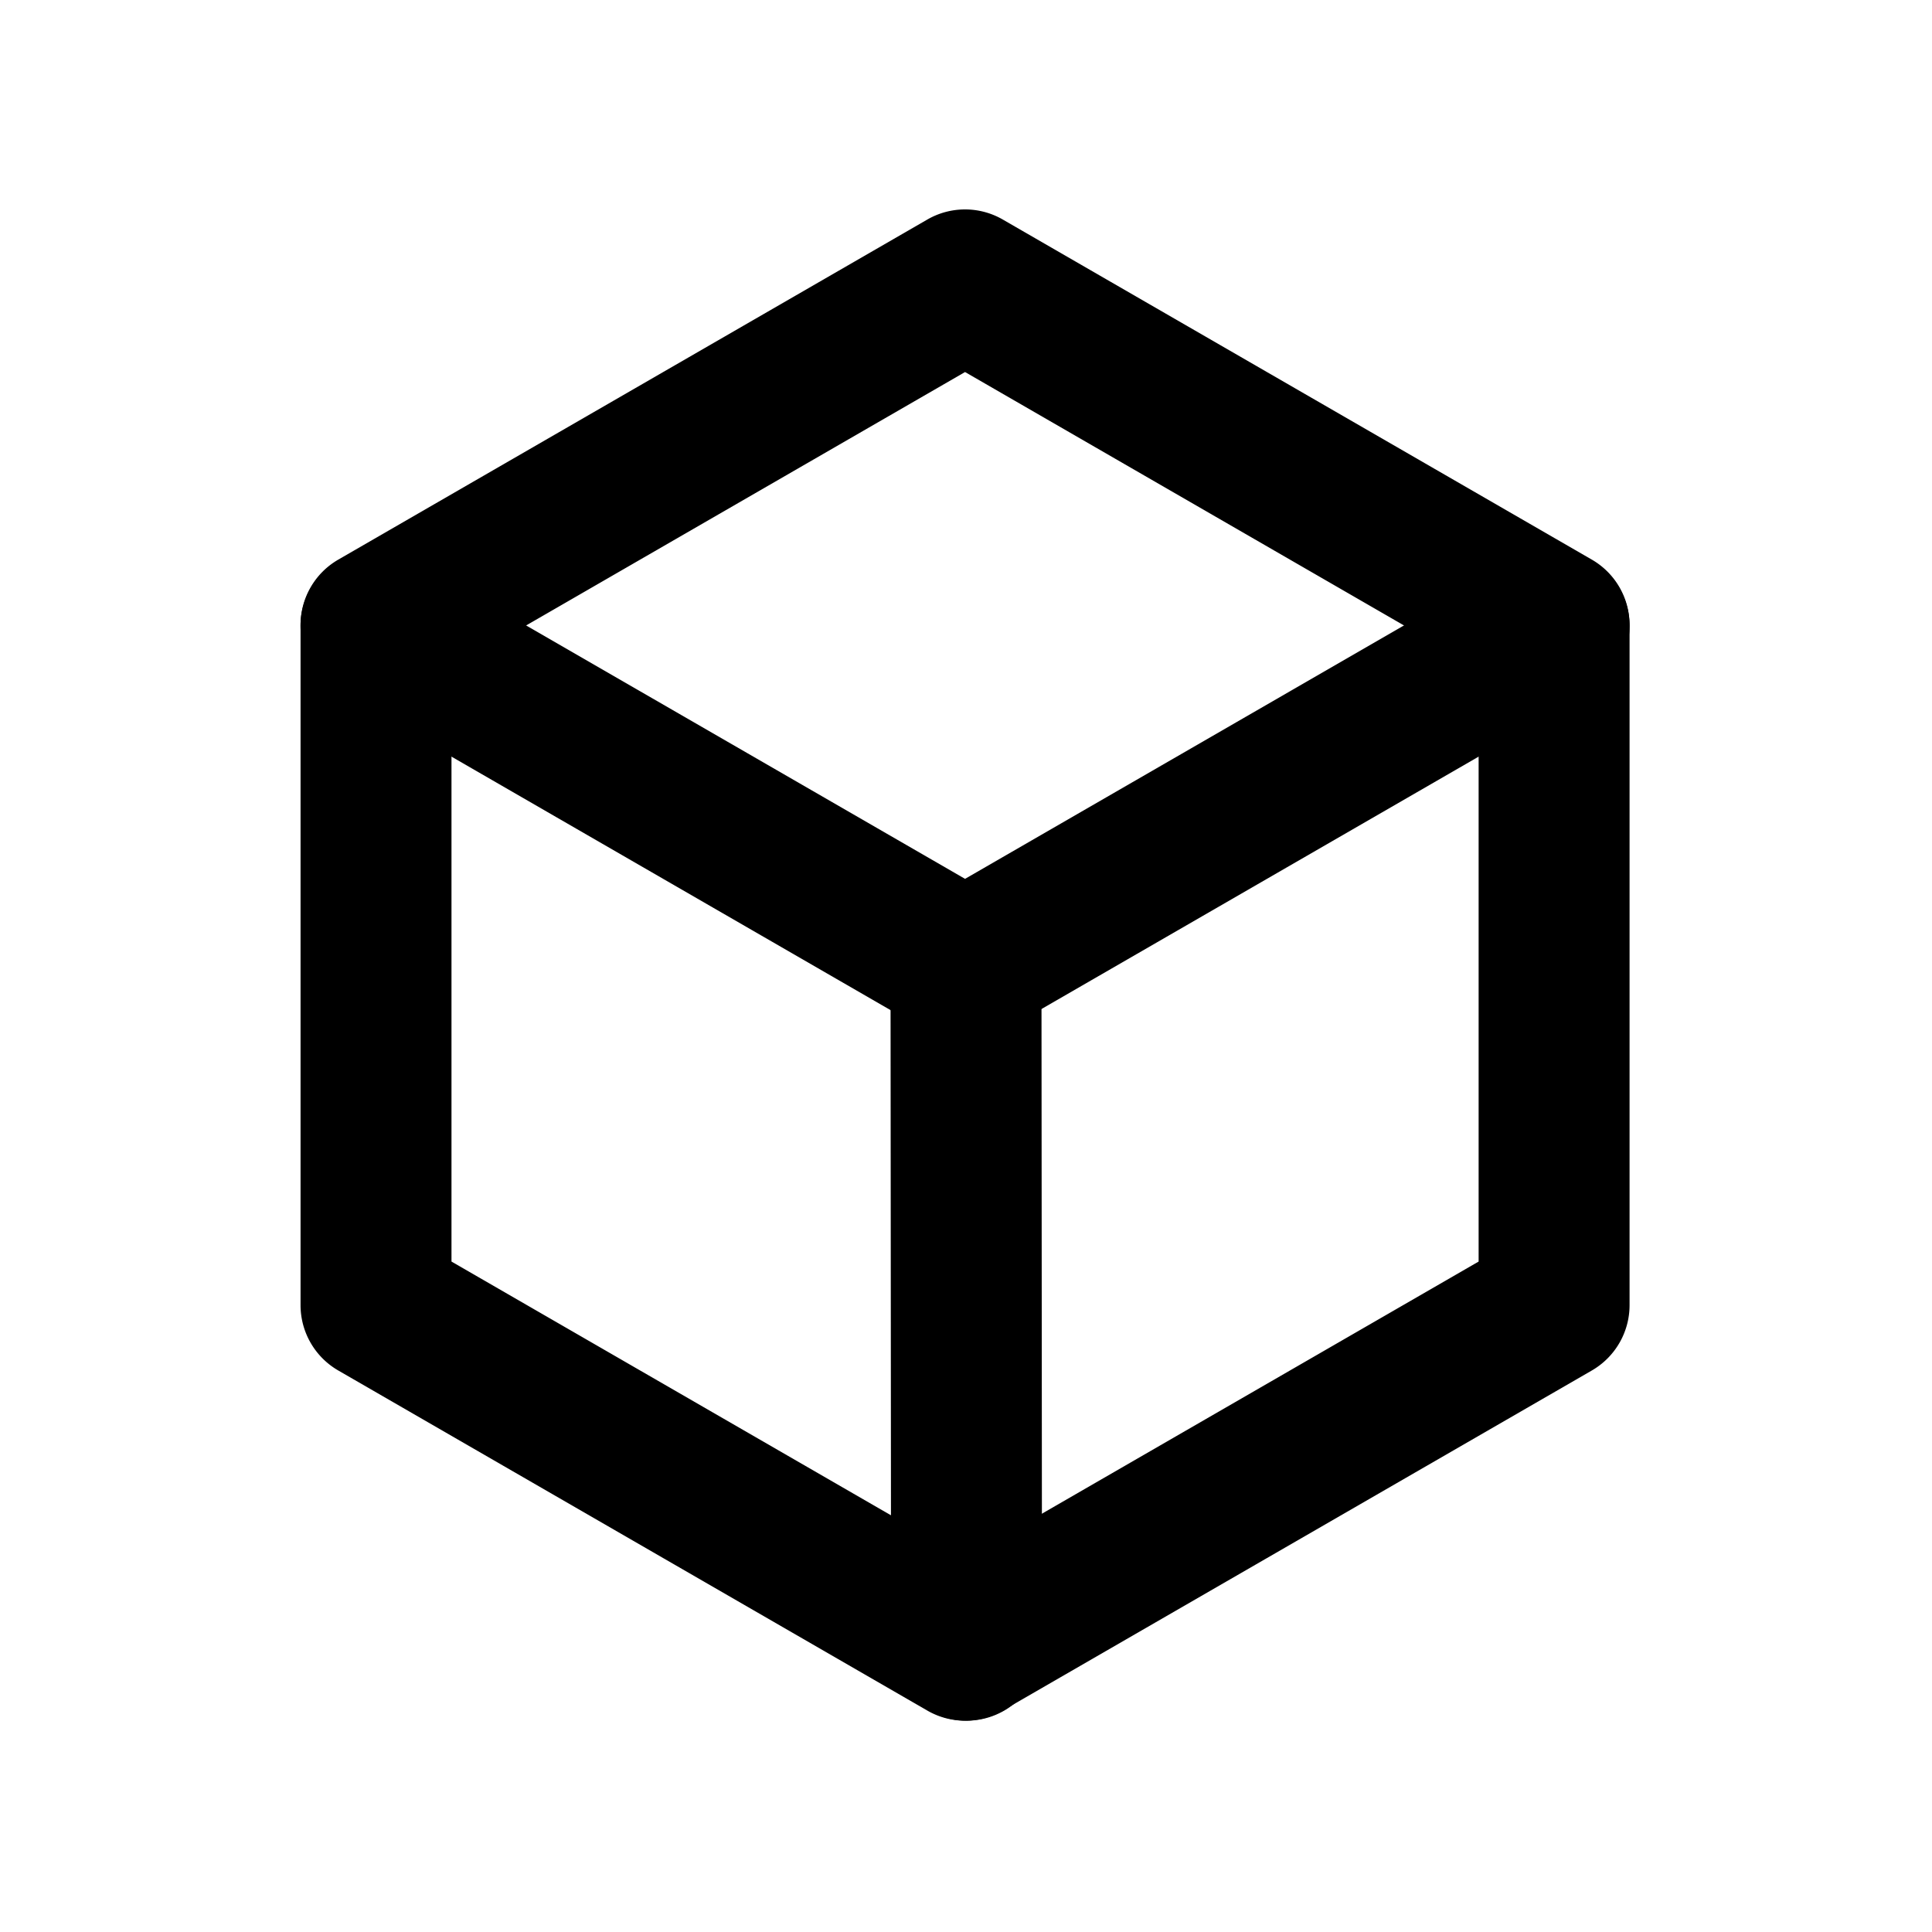 <svg t="1686402333251" class="icon" viewBox="0 0 1024 1024" version="1.1" xmlns="http://www.w3.org/2000/svg" p-id="63541" width="16" height="16"><path d="M491.5 116.359l-312.202 180.25a40 40 0 0 0-20 34.641v360.5a40 40 0 0 0 20 34.641L491.5 906.641a40 40 0 0 0 40 0l312.202-180.25a40 40 0 0 0 20-34.641v-360.5a40 40 0 0 0-20-34.641L531.5 116.359a40 40 0 0 0-40 0z m20 80.829l272.202 157.156v314.311L511.5 825.811 239.297 668.655V354.344L511.5 197.188z" fill="#000000" p-id="63542"></path><path d="M803.702 297.109c19.132-11.046 43.595-4.49 54.641 14.641 10.935 18.94 4.62 43.107-14.07 54.306l-0.57 0.335L531.5 546.641a40 40 0 0 1-39.535 0.265l-0.465-0.265-312.202-180.25c-19.132-11.046-25.687-35.51-14.641-54.641 10.935-18.94 35.021-25.554 54.065-14.967l0.576 0.326L511.5 465.811l292.202-168.702z" fill="#000000" p-id="63543"></path><path d="M511.968 471.5c21.871-0.017 39.656 17.521 40.026 39.307l0.006 0.661 0.284 360.5c0.017 22.092-17.877 40.015-39.968 40.032-21.871 0.017-39.656-17.521-40.026-39.307l-0.006-0.661-0.284-360.5c-0.017-22.092 17.877-40.015 39.968-40.032z" fill="#000000" p-id="63544"></path></svg>
